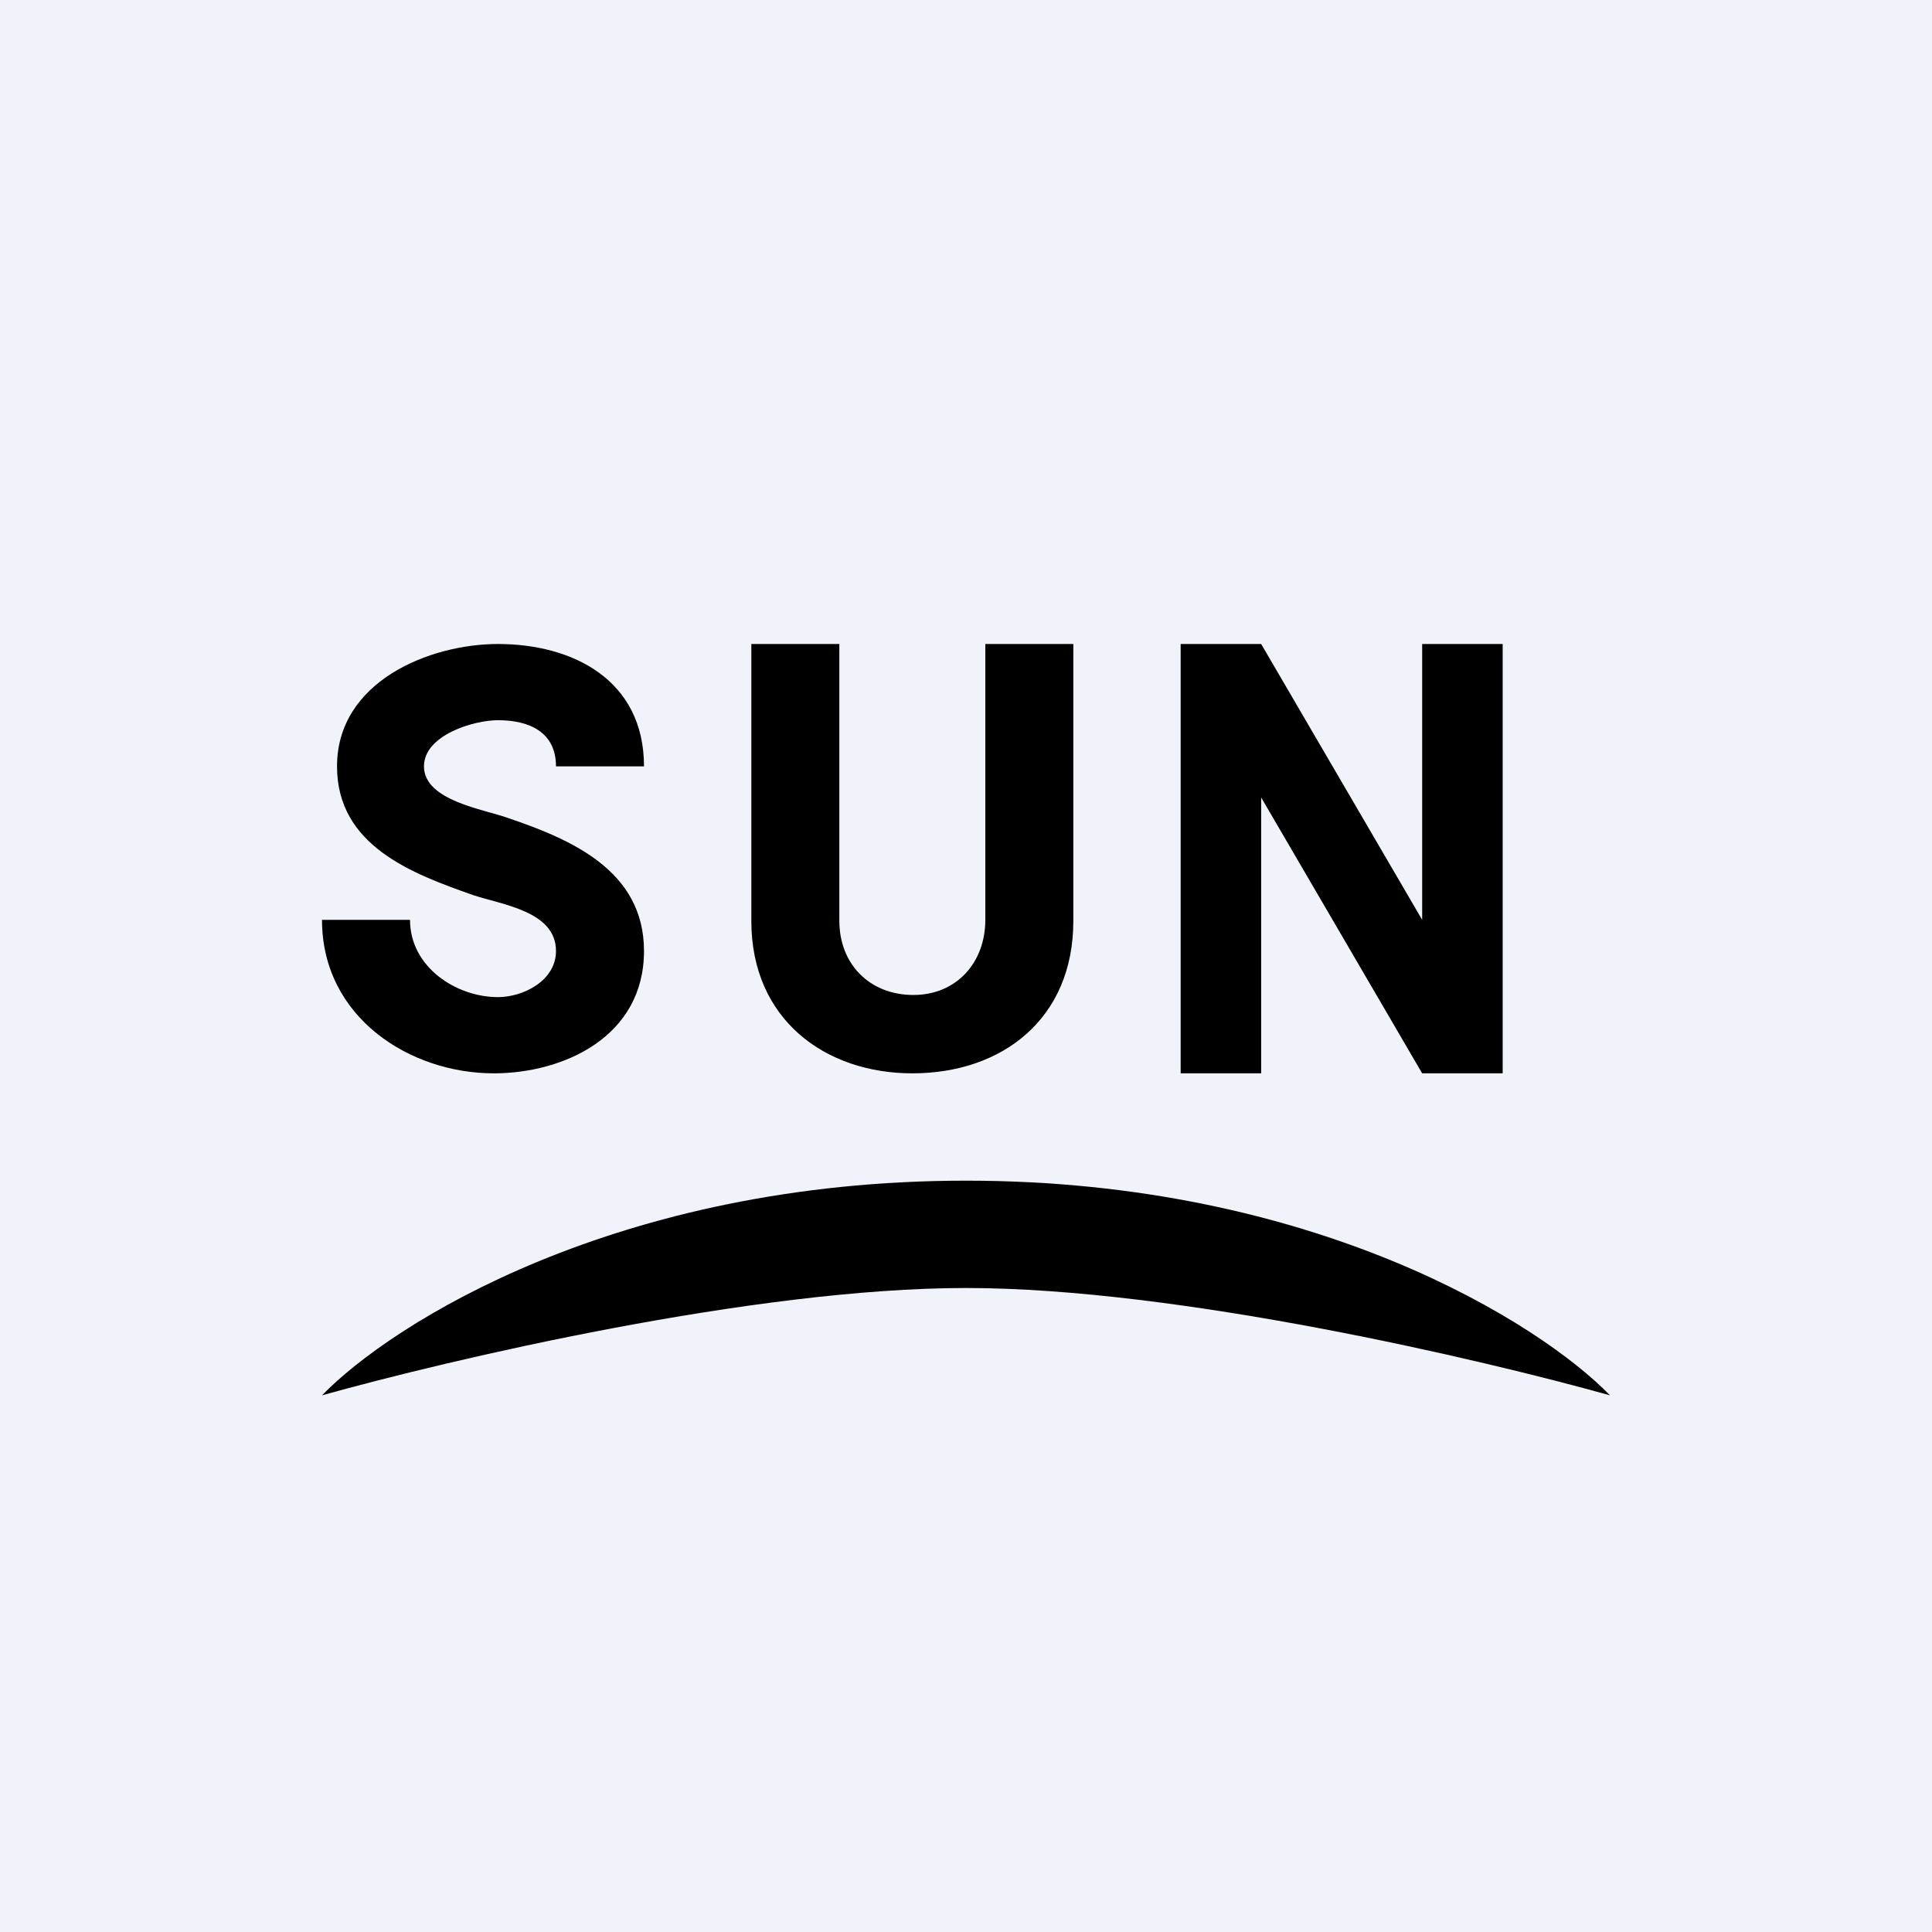 <!-- by TradingView --><svg width="18" height="18" viewBox="0 0 18 18" xmlns="http://www.w3.org/2000/svg"><path fill="#F0F3FA" d="M0 0h18v18H0z"/><path d="M14 6v4h-.75l-1.5-2.57V10H11V6h.75l1.5 2.57V6H14ZM9.18 6H10v2.58C10 9.49 9.34 10 8.5 10 7.69 10 7 9.5 7 8.58V6h.82v2.58c0 .4.28.69.69.69.4 0 .67-.3.67-.7V6ZM5.18 8.86c0-.37-.5-.43-.77-.52-.57-.2-1.27-.46-1.27-1.2C3.14 6.35 4 6 4.64 6 5.33 6 6 6.33 6 7.14h-.82c0-.32-.25-.43-.54-.43-.23 0-.69.14-.69.43 0 .32.56.4.78.48.59.2 1.27.49 1.27 1.24C6 9.66 5.25 10 4.6 10 3.82 10 3 9.48 3 8.57h.82c0 .44.43.72.82.72.23 0 .54-.15.54-.43ZM9 11c-3.25 0-5.35 1.33-6 2 1.18-.33 4.02-1 6-1 1.98 0 4.82.67 6 1-.65-.67-2.75-2-6-2Z"/></svg>